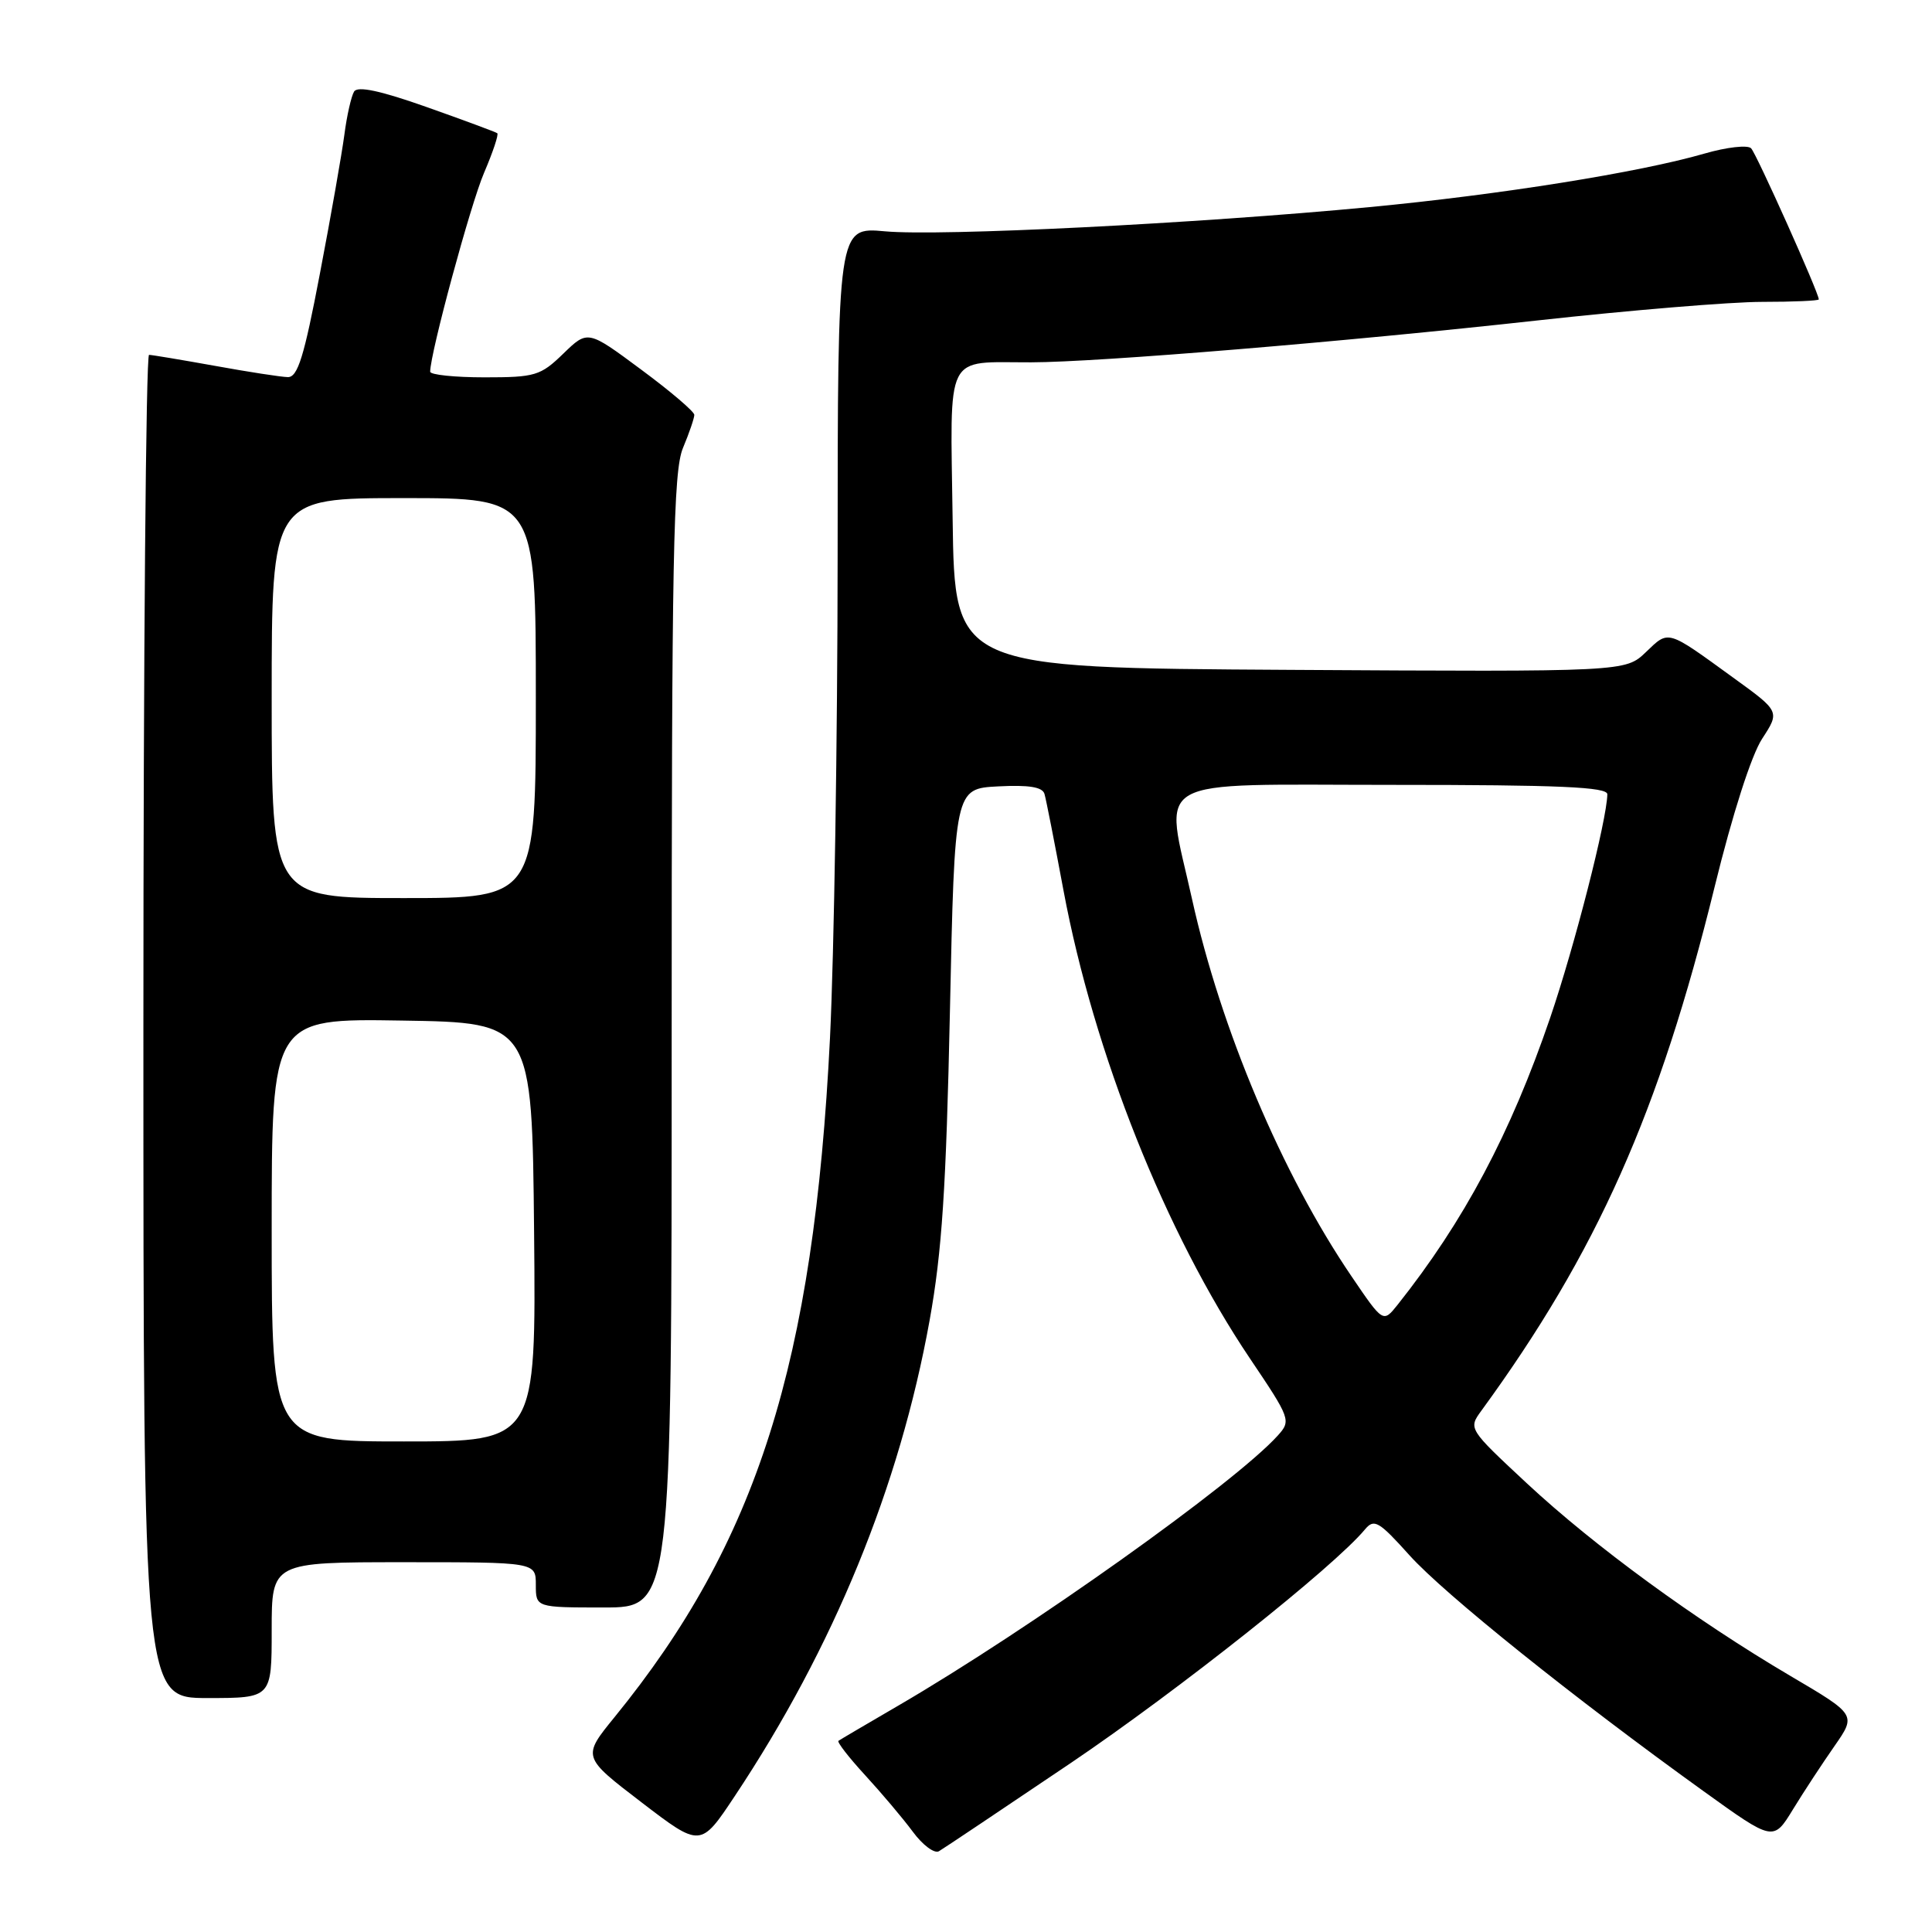 <?xml version="1.0" encoding="UTF-8" standalone="no"?>
<!DOCTYPE svg PUBLIC "-//W3C//DTD SVG 1.1//EN" "http://www.w3.org/Graphics/SVG/1.1/DTD/svg11.dtd" >
<svg xmlns="http://www.w3.org/2000/svg" xmlns:xlink="http://www.w3.org/1999/xlink" version="1.1" viewBox="0 0 256 256">
 <g >
 <path fill="currentColor"
d=" M 141.91 233.59 C 156.18 223.94 176.77 207.60 180.87 202.65 C 182.08 201.20 182.70 201.56 186.78 206.10 C 191.37 211.20 208.50 224.95 225.74 237.35 C 234.98 244.00 234.98 244.00 237.58 239.75 C 239.01 237.41 241.49 233.64 243.08 231.36 C 245.97 227.21 245.97 227.21 237.24 222.07 C 224.61 214.63 211.26 204.87 202.33 196.56 C 194.55 189.31 194.55 189.31 196.30 186.91 C 211.61 165.92 219.86 147.39 227.20 117.50 C 229.56 107.88 232.07 100.06 233.49 97.89 C 235.85 94.27 235.85 94.27 229.67 89.80 C 220.80 83.36 221.16 83.47 218.10 86.40 C 215.37 89.02 215.37 89.02 170.93 88.76 C 126.50 88.50 126.50 88.50 126.23 68.87 C 125.92 46.29 125.05 48.04 136.64 48.01 C 145.55 47.99 178.04 45.30 203.73 42.46 C 215.96 41.11 229.35 40.00 233.48 40.00 C 237.62 40.00 241.00 39.85 241.00 39.67 C 241.00 38.80 232.75 20.39 232.03 19.65 C 231.57 19.18 228.79 19.50 225.85 20.35 C 217.26 22.84 198.74 25.80 181.50 27.44 C 158.50 29.63 124.54 31.33 117.25 30.65 C 111.00 30.08 111.00 30.08 110.99 73.79 C 110.98 97.83 110.52 126.50 109.98 137.50 C 107.83 180.66 100.32 204.34 81.43 227.53 C 77.14 232.80 77.14 232.80 84.99 238.81 C 92.83 244.81 92.83 244.81 97.35 238.01 C 110.46 218.30 119.20 196.97 123.17 175.00 C 124.82 165.86 125.37 157.43 125.87 134.00 C 126.50 104.50 126.50 104.50 132.26 104.20 C 136.34 103.99 138.13 104.28 138.40 105.20 C 138.61 105.91 139.74 111.67 140.92 118.00 C 144.95 139.55 154.45 163.40 165.62 180.00 C 171.01 188.00 171.09 188.24 169.32 190.21 C 163.65 196.50 136.37 215.91 119.00 226.02 C 114.88 228.42 111.32 230.51 111.10 230.67 C 110.89 230.83 112.48 232.88 114.64 235.23 C 116.80 237.58 119.64 240.94 120.95 242.71 C 122.25 244.48 123.81 245.64 124.41 245.30 C 125.01 244.95 132.88 239.68 141.91 233.59 Z  M 36.00 216.00 C 36.00 207.00 36.00 207.00 53.50 207.00 C 71.00 207.00 71.00 207.00 71.00 210.00 C 71.00 213.00 71.00 213.00 80.00 213.00 C 89.00 213.00 89.00 213.00 89.00 137.97 C 89.00 73.53 89.21 62.43 90.50 59.35 C 91.33 57.37 92.00 55.40 92.00 54.97 C 92.00 54.54 88.82 51.83 84.94 48.96 C 77.88 43.72 77.88 43.72 74.64 46.86 C 71.62 49.79 70.92 50.00 64.20 50.00 C 60.24 50.00 57.00 49.66 57.00 49.25 C 57.01 46.79 62.35 27.06 64.14 22.90 C 65.31 20.17 66.10 17.81 65.89 17.65 C 65.67 17.49 61.47 15.93 56.55 14.19 C 50.42 12.02 47.39 11.37 46.92 12.13 C 46.55 12.73 45.96 15.31 45.63 17.86 C 45.29 20.41 43.84 28.69 42.39 36.25 C 40.29 47.29 39.45 49.99 38.14 49.97 C 37.24 49.95 32.90 49.28 28.50 48.48 C 24.10 47.69 20.16 47.03 19.75 47.02 C 19.34 47.01 19.00 87.05 19.00 136.00 C 19.00 225.00 19.00 225.00 27.50 225.00 C 36.00 225.00 36.00 225.00 36.00 216.00 Z  M 179.07 169.10 C 169.88 155.58 161.76 136.35 157.95 119.13 C 154.29 102.58 151.80 104.00 184.50 104.00 C 206.64 104.00 213.00 104.28 212.98 105.25 C 212.92 108.65 208.64 125.38 205.41 134.85 C 200.16 150.21 193.99 161.81 185.18 172.90 C 183.27 175.29 183.27 175.29 179.07 169.10 Z  M 36.00 162.98 C 36.00 134.95 36.00 134.95 53.25 135.23 C 70.50 135.50 70.50 135.50 70.77 163.25 C 71.03 191.00 71.03 191.00 53.52 191.00 C 36.00 191.00 36.00 191.00 36.00 162.98 Z  M 36.00 92.50 C 36.00 66.00 36.00 66.00 53.50 66.00 C 71.00 66.00 71.00 66.00 71.00 92.50 C 71.00 119.00 71.00 119.00 53.50 119.00 C 36.00 119.00 36.00 119.00 36.00 92.50 Z "/>
</g>
</svg>
